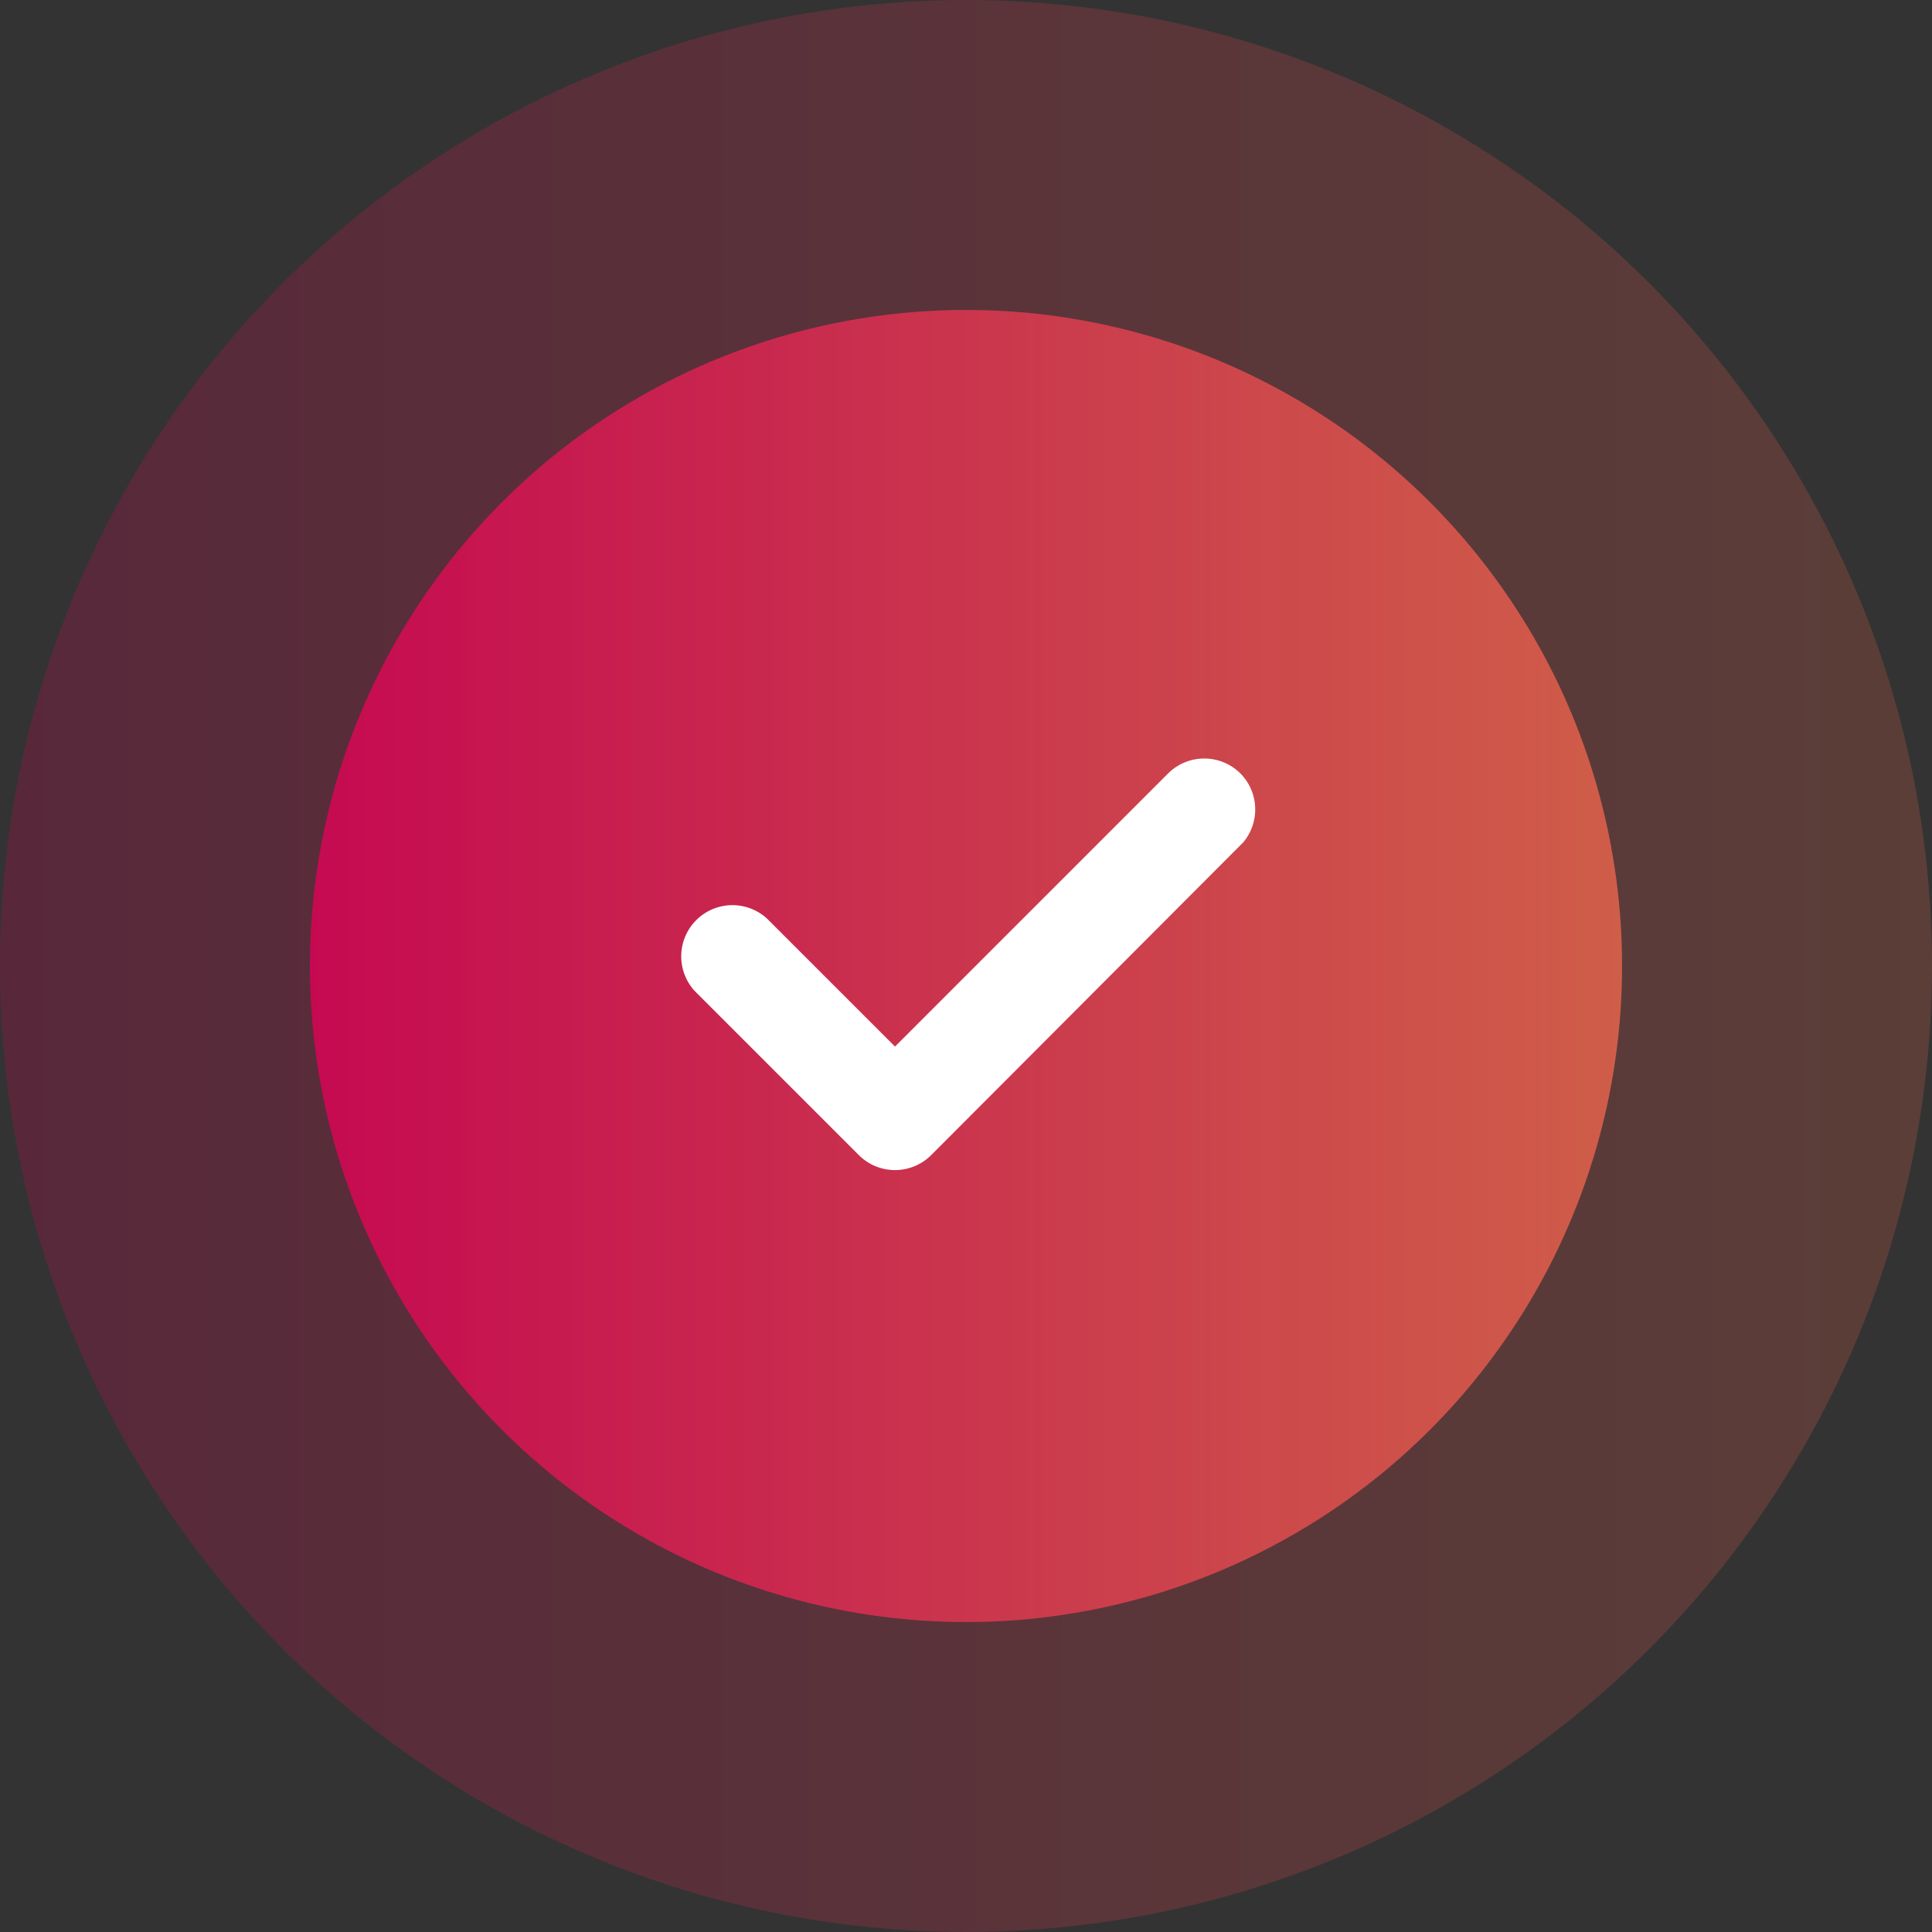 <svg xmlns="http://www.w3.org/2000/svg" xmlns:xlink="http://www.w3.org/1999/xlink" width="28.3" height="28.3" viewBox="0 0 28.3 28.3"><rect x="0" y="0" width="28.3" height="28.3" fill="#333333" stroke="none"/><defs><linearGradient id="69be9282-065f-4b8b-9f58-9245e1f4518f" y1="14.15" x2="28.3" y2="14.15" gradientUnits="userSpaceOnUse"><stop offset="0" stop-color="#e50058"/><stop offset="0.6" stop-color="#ed4152"/><stop offset="1" stop-color="#f2684e"/></linearGradient><linearGradient id="ae65678a-415a-4c9d-baad-1961b873a5c3" x1="4.54" y1="14.15" x2="23.76" y2="14.15" xlink:href="#69be9282-065f-4b8b-9f58-9245e1f4518f"/></defs><title>ico_wizard_finish</title><g id="094d0330-d7ad-4e44-9ab6-d315b06061de" data-name="Layer 2"><g id="8c91d97a-ddc8-4c18-96cf-976878f0da8e" data-name="Layer 1"><circle cx="14.15" cy="14.15" r="14.15" style="opacity:0.21;fill:url(#69be9282-065f-4b8b-9f58-9245e1f4518f)"/><circle cx="14.15" cy="14.15" r="9.61" style="opacity:0.77;fill:url(#ae65678a-415a-4c9d-baad-1961b873a5c3)"/><path d="M18.17,11.33a.75.75,0,0,0-1.06,0l-4,4-1.87-1.87a.75.75,0,0,0-1.06,1.06l2.4,2.4a.75.75,0,0,0,1.06,0l4.57-4.58A.75.75,0,0,0,18.17,11.33Z" style="fill:#fff"/></g></g></svg>